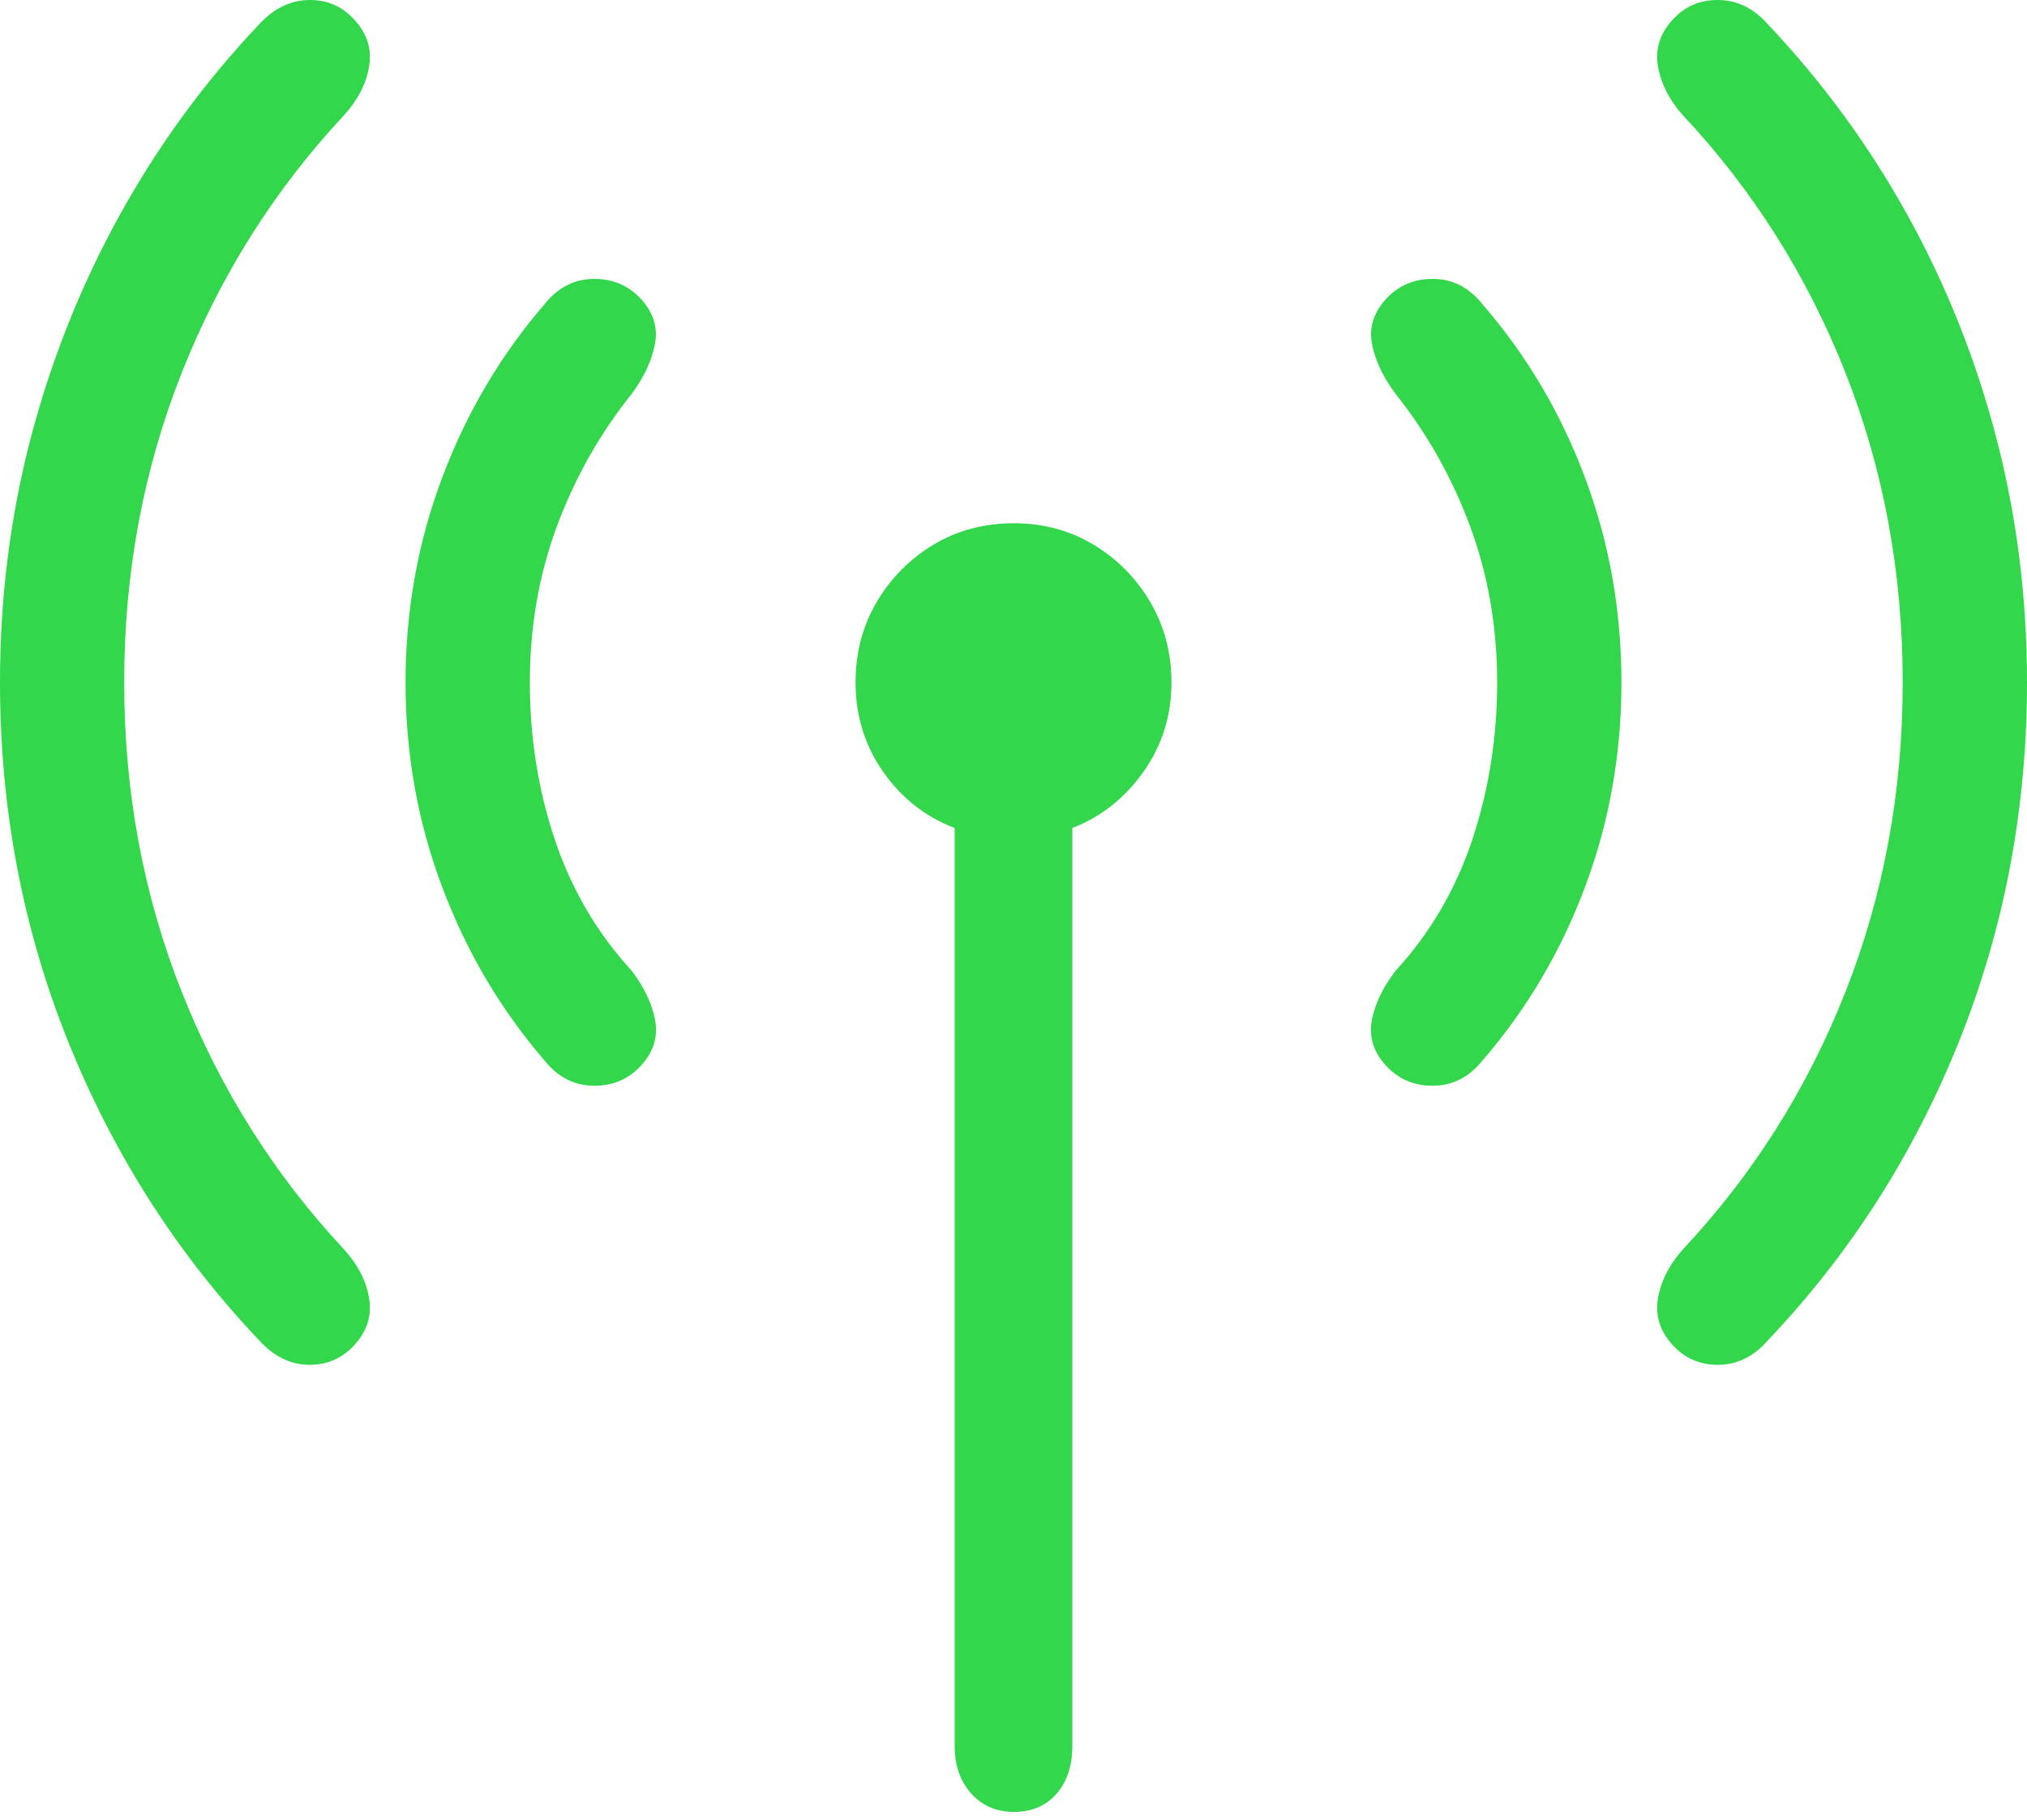 <svg width="19.897" height="17.868">
       <g>
              <rect height="17.868" opacity="0" width="19.897" x="0" y="0" />
              <path d="M8.398 6.699Q8.398 7.19 8.669 7.577Q8.94 7.964 9.371 8.129L9.371 17.139Q9.371 17.425 9.532 17.606Q9.694 17.788 9.953 17.788Q10.216 17.788 10.371 17.61Q10.526 17.432 10.526 17.139L10.526 8.129Q10.95 7.964 11.224 7.577Q11.499 7.19 11.499 6.699Q11.499 6.265 11.291 5.911Q11.084 5.558 10.734 5.347Q10.384 5.137 9.953 5.137Q9.513 5.137 9.163 5.347Q8.813 5.558 8.605 5.911Q8.398 6.265 8.398 6.699Z"
                     fill="#32d74b" />
              <path d="M3.981 6.699Q3.981 7.752 4.339 8.704Q4.696 9.657 5.343 10.409Q5.54 10.656 5.826 10.659Q6.113 10.663 6.3 10.453Q6.476 10.253 6.43 10.011Q6.383 9.77 6.2 9.529Q5.694 8.979 5.447 8.246Q5.201 7.512 5.201 6.699Q5.201 5.885 5.466 5.168Q5.732 4.452 6.2 3.868Q6.38 3.624 6.428 3.384Q6.476 3.145 6.3 2.944Q6.113 2.735 5.826 2.738Q5.54 2.741 5.343 2.989Q4.696 3.74 4.339 4.693Q3.981 5.646 3.981 6.699ZM13.597 10.453Q13.784 10.663 14.071 10.659Q14.357 10.656 14.554 10.409Q15.204 9.657 15.56 8.704Q15.916 7.752 15.916 6.699Q15.916 5.646 15.56 4.693Q15.204 3.74 14.554 2.989Q14.357 2.741 14.071 2.738Q13.784 2.735 13.597 2.944Q13.42 3.145 13.469 3.384Q13.517 3.624 13.7 3.868Q14.165 4.452 14.431 5.168Q14.696 5.885 14.696 6.699Q14.696 7.512 14.451 8.246Q14.206 8.979 13.7 9.529Q13.514 9.77 13.467 10.011Q13.42 10.253 13.597 10.453Z"
                     fill="#32d74b" />
              <path d="M0 6.699Q0 8.56 0.668 10.223Q1.337 11.887 2.545 13.16Q2.762 13.397 3.035 13.399Q3.308 13.4 3.488 13.194Q3.665 12.993 3.623 12.744Q3.582 12.494 3.381 12.27Q2.35 11.167 1.785 9.74Q1.219 8.313 1.219 6.699Q1.219 5.084 1.785 3.657Q2.35 2.23 3.381 1.127Q3.582 0.903 3.623 0.653Q3.665 0.404 3.488 0.204Q3.308-0.003 3.035 5.60374e-05Q2.762 0.003 2.545 0.237Q1.741 1.086 1.173 2.115Q0.605 3.145 0.302 4.299Q0 5.453 0 6.699ZM16.409 13.194Q16.589 13.4 16.867 13.399Q17.145 13.397 17.352 13.16Q18.563 11.887 19.23 10.223Q19.897 8.56 19.897 6.699Q19.897 5.453 19.596 4.299Q19.295 3.145 18.726 2.115Q18.156 1.086 17.352 0.237Q17.145 0.003 16.867 5.60374e-05Q16.589-0.003 16.409 0.204Q16.232 0.404 16.275 0.653Q16.318 0.903 16.515 1.127Q17.55 2.23 18.114 3.657Q18.677 5.084 18.677 6.699Q18.677 8.313 18.114 9.74Q17.55 11.167 16.515 12.27Q16.318 12.494 16.275 12.744Q16.232 12.993 16.409 13.194Z"
                     fill="#32d74b" />
       </g>
</svg>